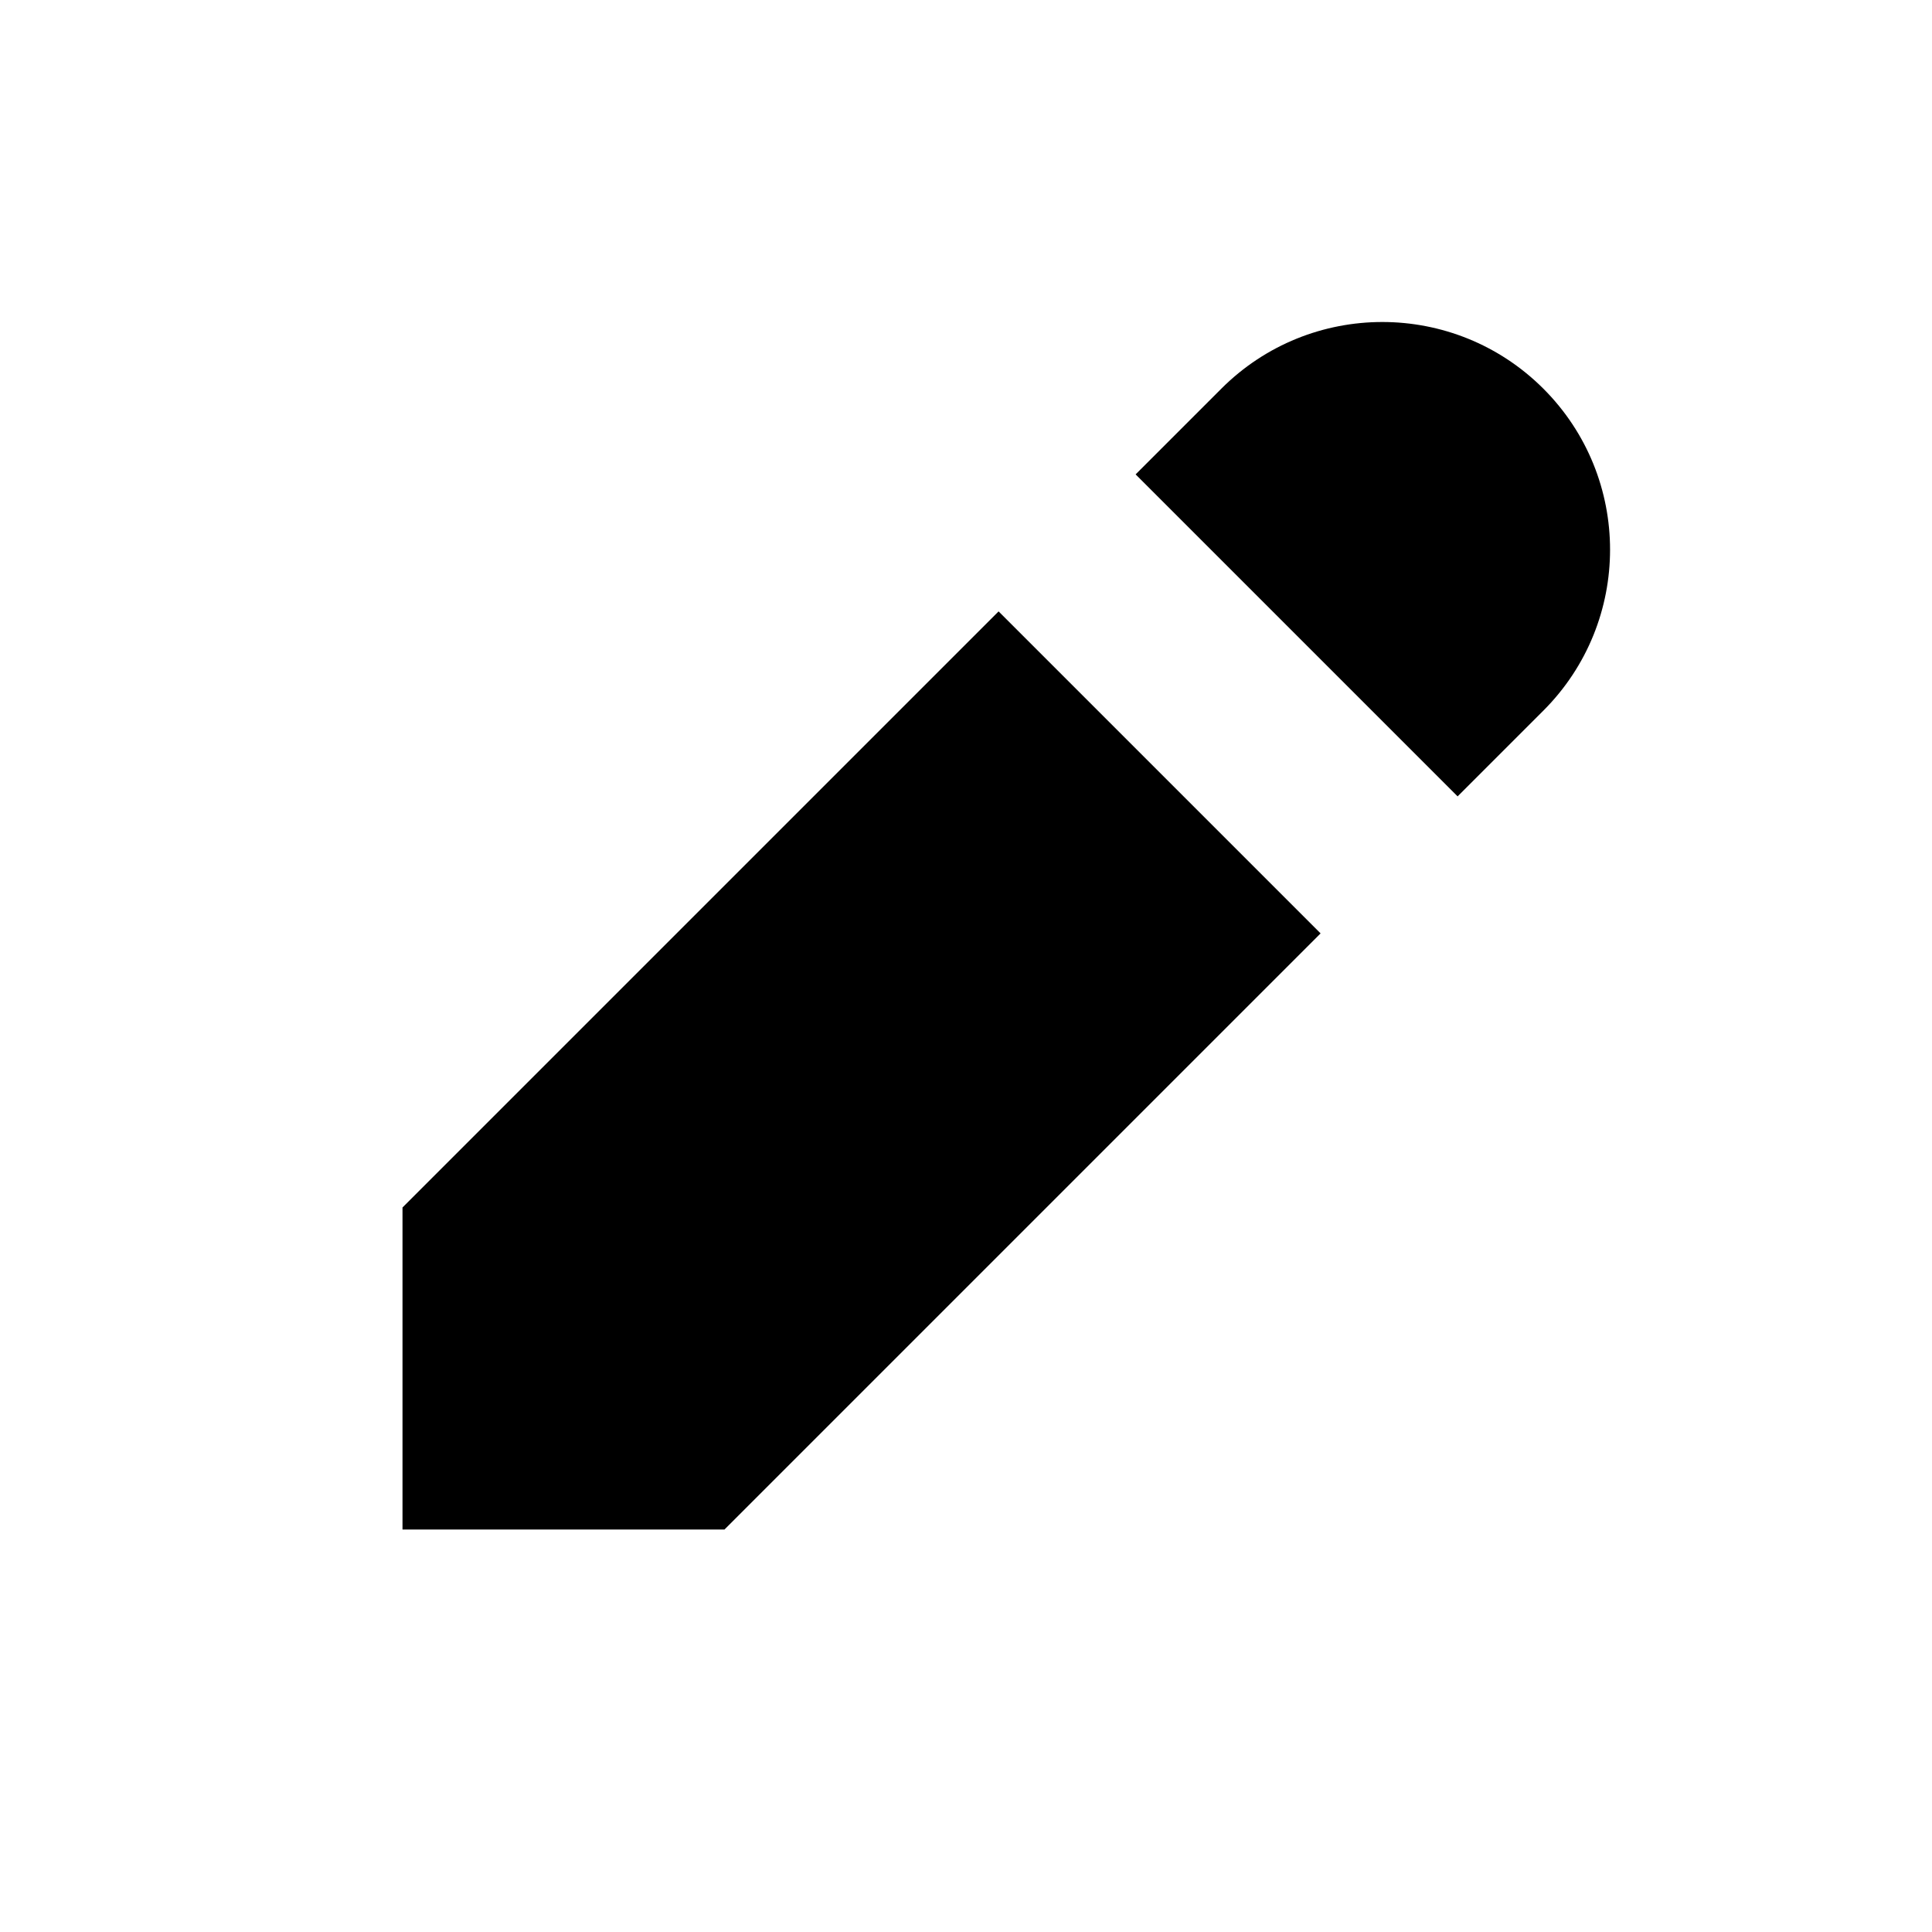 <svg width="24" height="24" viewBox="0 0 24 24" fill="none" xmlns="http://www.w3.org/2000/svg">
    <g clip-path="url(#clip0_2926_6755)">
        <path d="M16.405 11.595L12.405 7.595L5 15V19H9L16.405 11.595ZM15.172 4.828L14.107 5.893L18.107 9.893L19.172 8.828C20.277 7.723 20.277 5.933 19.172 4.828C18.067 3.724 16.276 3.724 15.172 4.828Z"
              fill="currentColor"/>
    </g>
    <defs>
        <clipPath id="clip0_2926_6755">
            <rect width="16" height="16" fill="white" transform="translate(4 4)"/>
        </clipPath>
    </defs>
</svg>

